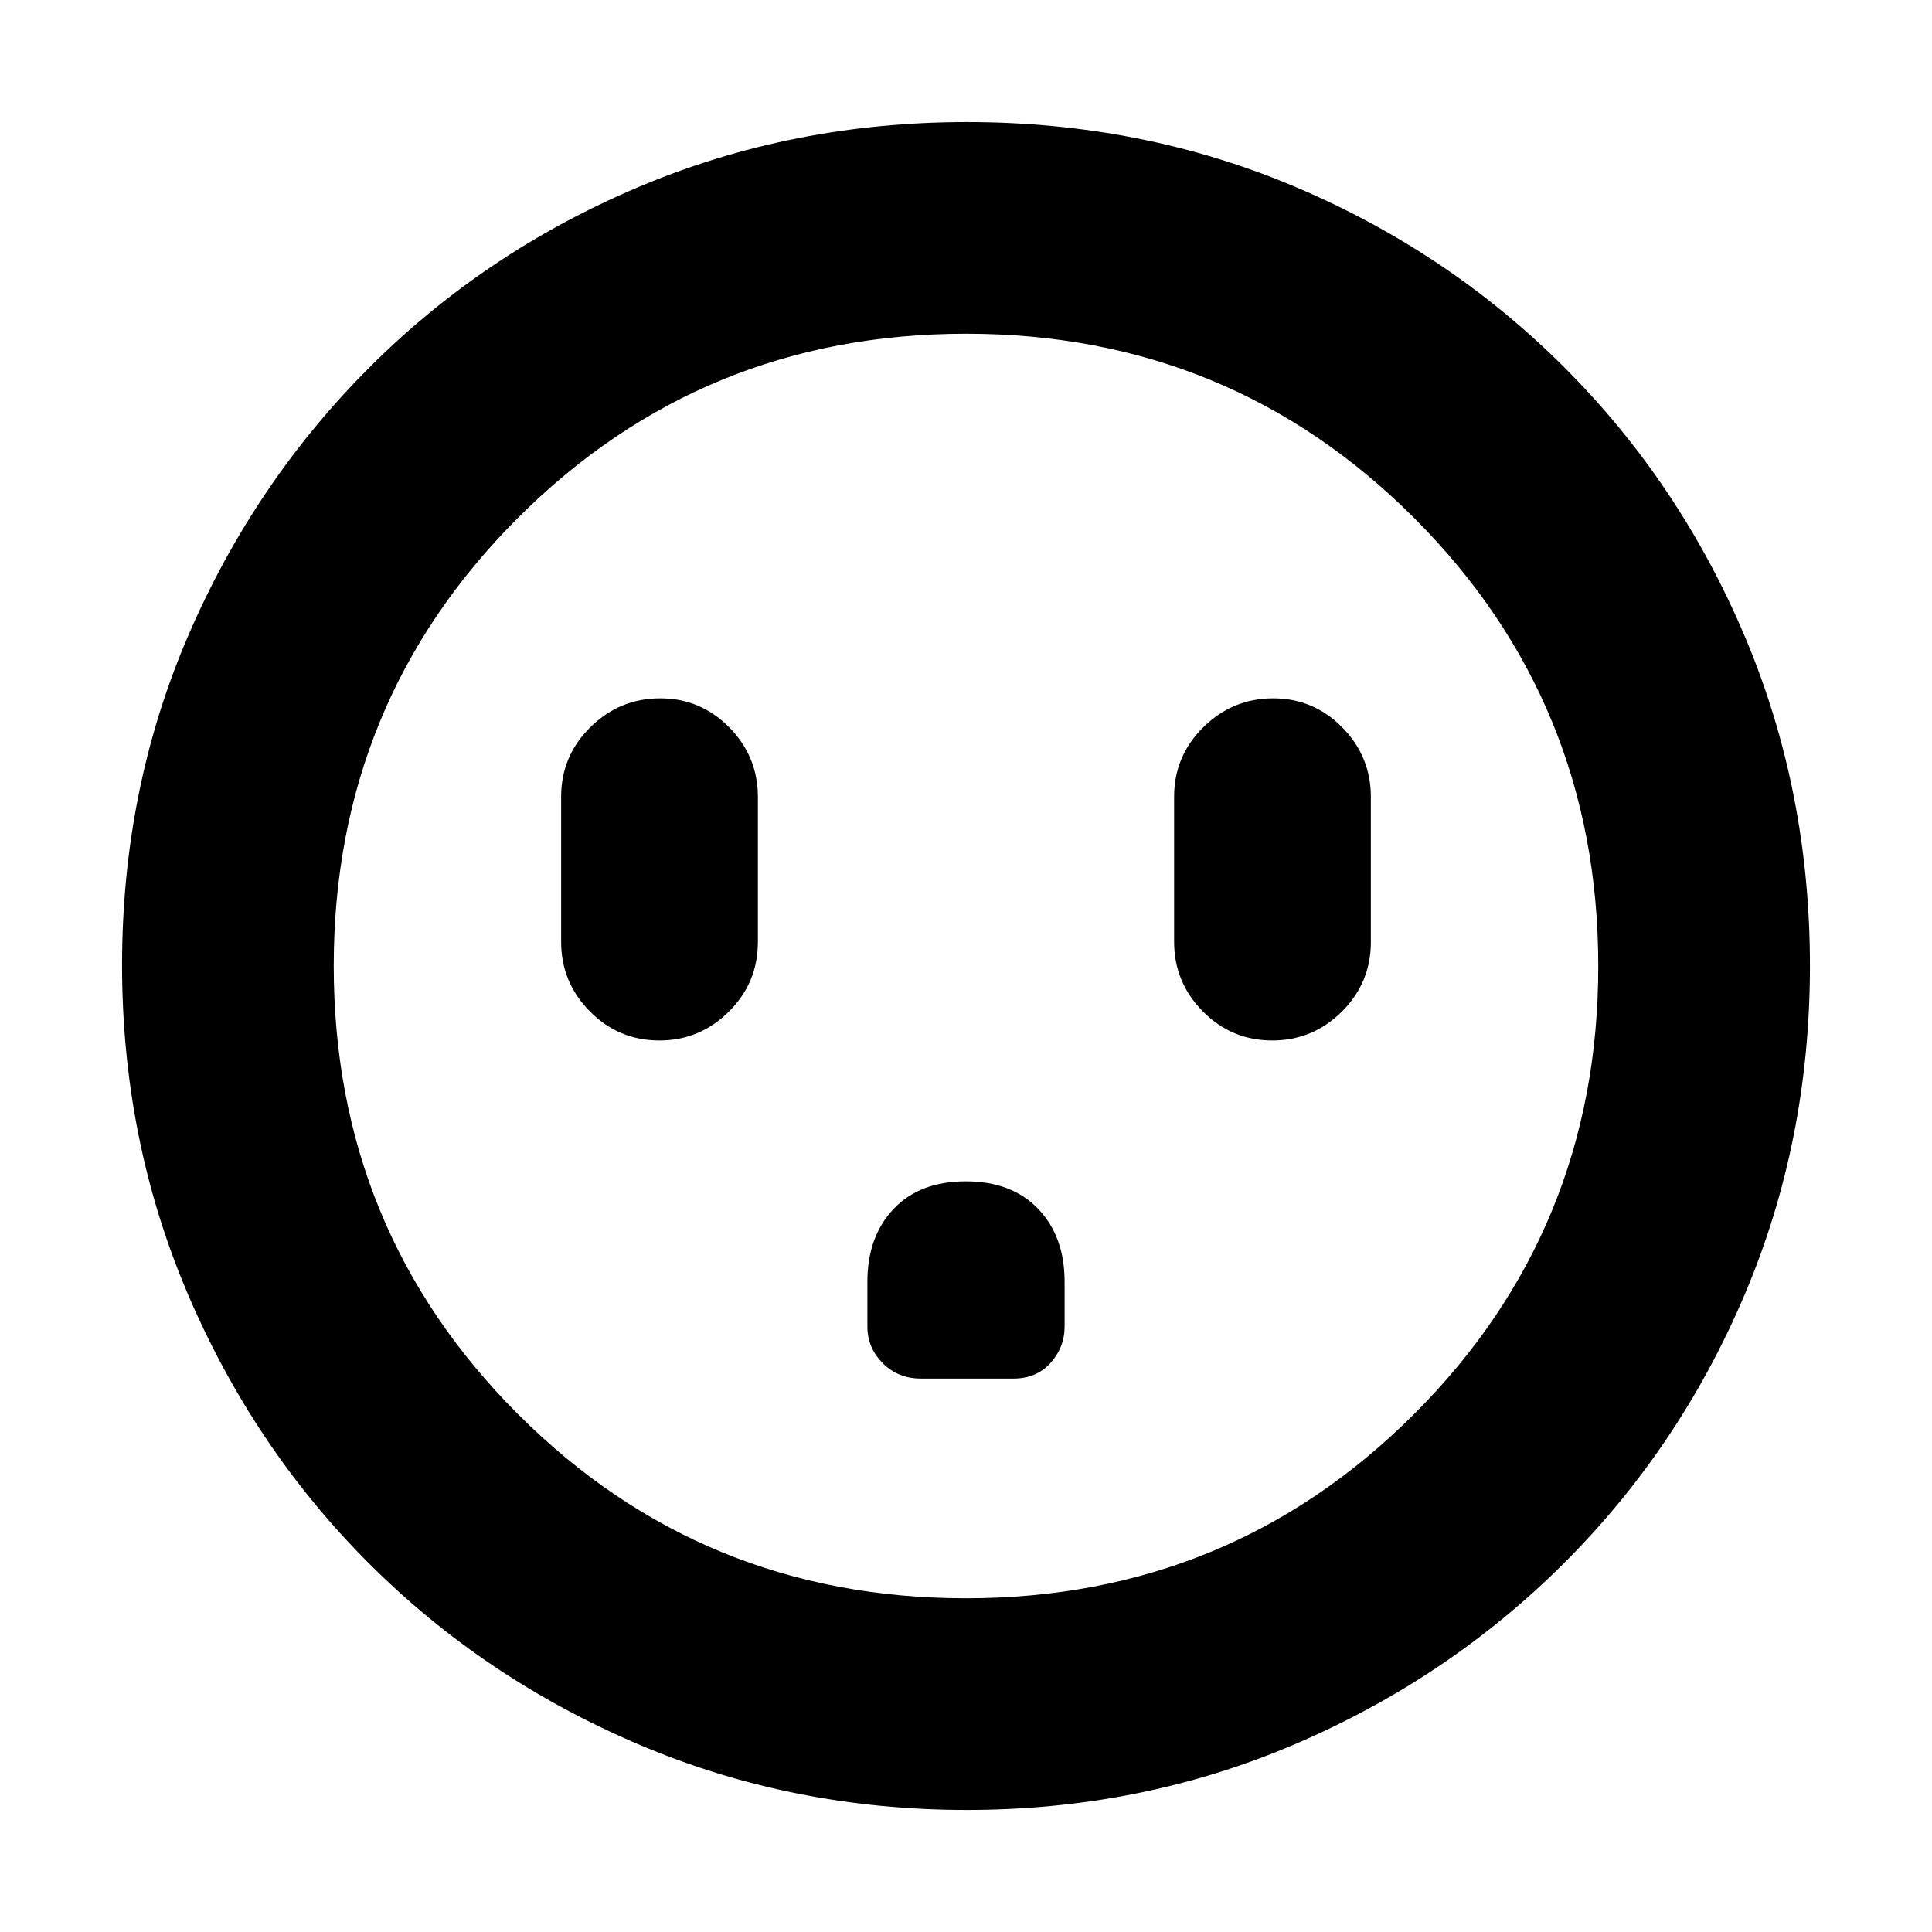 <svg xmlns="http://www.w3.org/2000/svg" height="20" viewBox="0 -960 960 960" width="20"><path d="M327.62-443q20.1 0 34.54-14.32 14.43-14.33 14.43-34.59v-72.07q0-20.16-14.22-34.59Q348.14-613 328.03-613q-20.11 0-34.66 14.32-14.54 14.33-14.54 34.59v72.07q0 20.16 14.29 34.59Q307.41-443 327.62-443Zm152.28 70q-22.9 0-35.9 13.73-13 13.74-13 36.21v22.3q0 10.4 7.59 18.08 7.6 7.68 19.06 7.68h45.89q11.5 0 18.48-7.78t6.98-18.15v-22.11q0-22.51-13.1-36.24-13.11-13.72-36-13.72Zm152.3-70q20.11 0 34.54-14.32 14.43-14.33 14.43-34.59v-72.07q0-20.16-14.22-34.59Q652.73-613 632.62-613t-34.66 14.32q-14.55 14.33-14.55 34.59v72.07q0 20.16 14.29 34.59Q611.99-443 632.2-443ZM480.28-60.65q-86.64 0-163.19-32.66-76.56-32.66-133.84-89.94t-89.94-133.8q-32.66-76.51-32.66-163.41 0-87.15 32.72-163.31t90.14-133.61q57.42-57.44 133.79-89.7 76.38-32.27 163.16-32.27 87.14 0 163.31 32.26 76.16 32.26 133.61 89.71 57.45 57.45 89.71 133.86 32.26 76.42 32.26 163.33 0 86.91-32.27 163.08-32.26 76.18-89.7 133.6-57.45 57.42-133.83 90.14-76.39 32.72-163.27 32.72Zm-.33-105.18q131.13 0 222.68-91.49 91.54-91.49 91.54-222.63 0-131.13-91.49-222.68-91.49-91.54-222.63-91.54-131.13 0-222.68 91.49-91.54 91.49-91.54 222.63 0 131.13 91.49 222.68 91.49 91.54 222.63 91.54ZM480-480Z"/></svg>